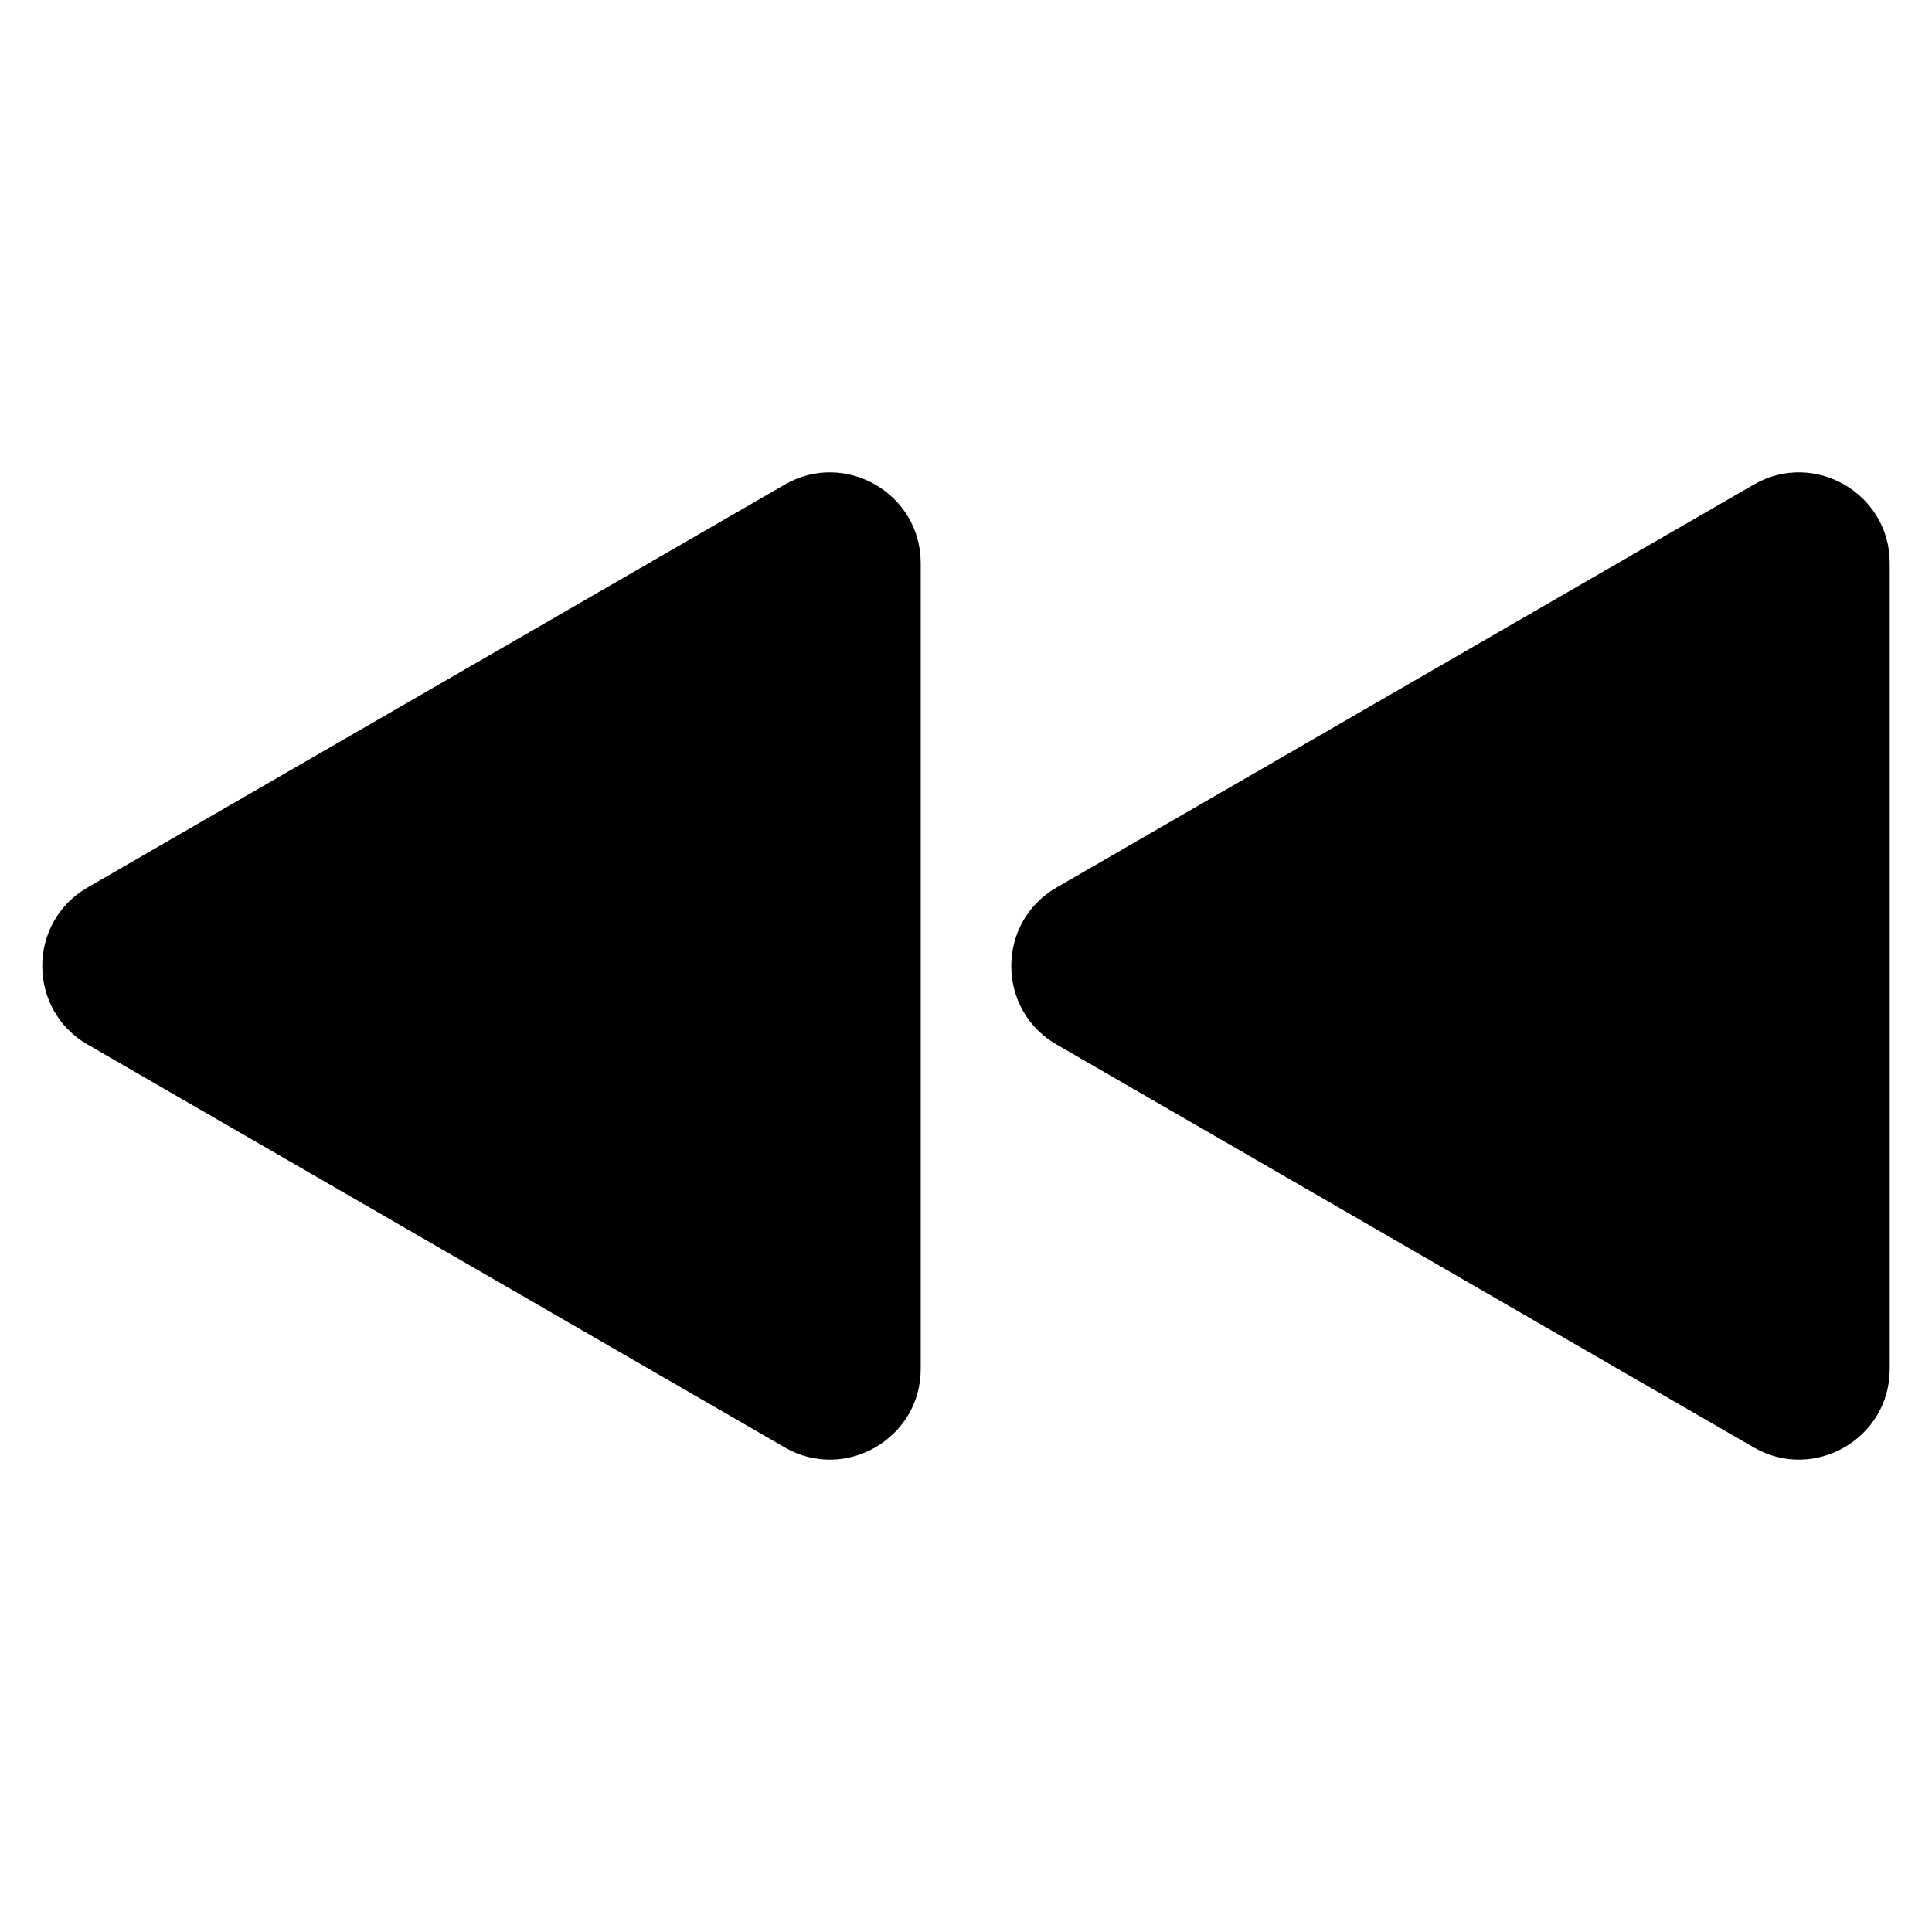 <?xml version="1.0" encoding="utf-8"?>
<!-- Generator: Adobe Illustrator 18.0.0, SVG Export Plug-In . SVG Version: 6.00 Build 0)  -->
<!DOCTYPE svg PUBLIC "-//W3C//DTD SVG 1.1//EN" "http://www.w3.org/Graphics/SVG/1.1/DTD/svg11.dtd">
<svg version="1.1" id="Capa_1" xmlns="http://www.w3.org/2000/svg" xmlns:xlink="http://www.w3.org/1999/xlink" x="0px" y="0px"
	 width="128px" height="128px" viewBox="0 0 128 128" enable-background="new 0 0 128 128" xml:space="preserve">
<path d="M125.2,90.7V37.3c0-4.6-5-7.5-9-5.2L70,58.8c-4,2.3-4,8.1,0,10.4l46.2,26.7C120.2,98.2,125.2,95.3,125.2,90.7z"/>
<path d="M52,32.1L5.8,58.8c-4,2.3-4,8.1,0,10.4L52,95.9c4,2.3,9-0.6,9-5.2V37.3C61,32.7,56,29.8,52,32.1z"/>
</svg>
